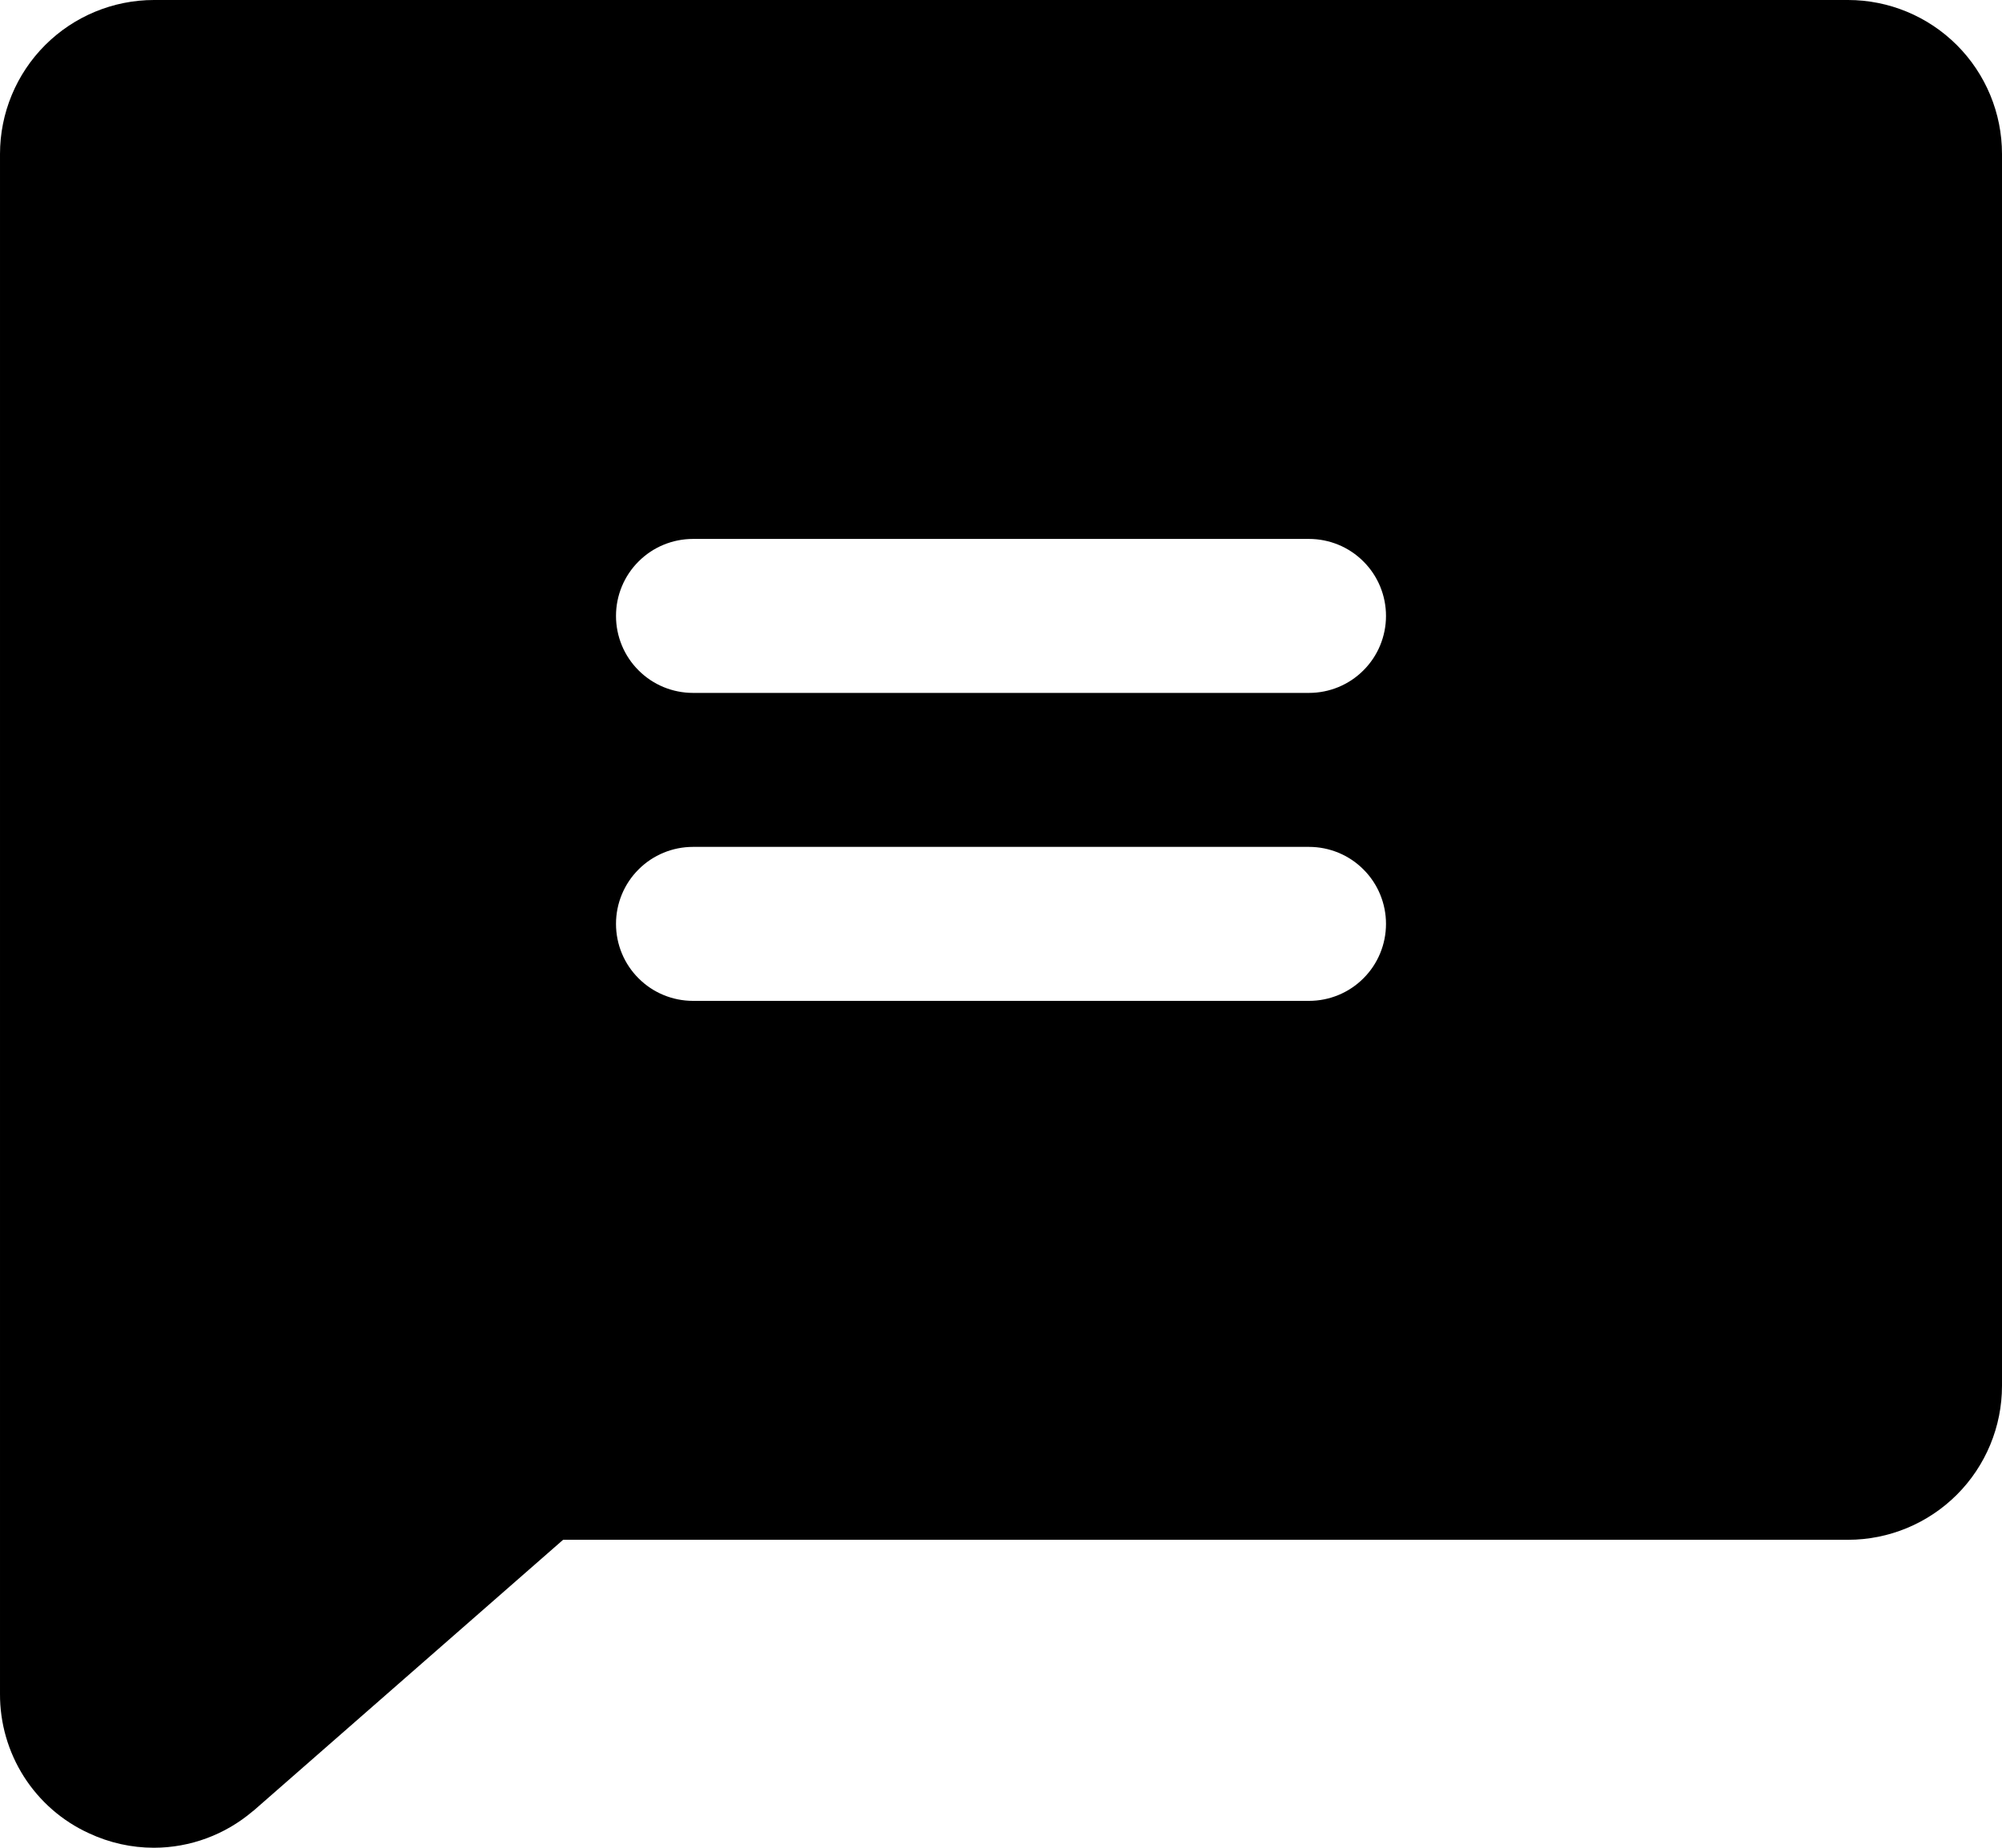 <svg width="26" height="24" viewBox="0 0 26 24" fill="none" xmlns="http://www.w3.org/2000/svg">
<path d="M24 0H2C1.47 0 0.961 0.211 0.586 0.586C0.211 0.961 3.62179e-05 1.47 3.62179e-05 2V22C-0.002 22.381 0.106 22.755 0.311 23.077C0.516 23.398 0.809 23.654 1.156 23.812C1.421 23.936 1.708 24 2 24C2.47 23.999 2.923 23.831 3.281 23.527C3.287 23.524 3.293 23.519 3.298 23.514L7.313 20H24C24.53 20 25.039 19.789 25.414 19.414C25.789 19.039 26 18.53 26 18V2C26 1.47 25.789 0.961 25.414 0.586C25.039 0.211 24.53 0 24 0ZM17 13H9C8.735 13 8.48 12.895 8.293 12.707C8.105 12.52 8 12.265 8 12C8 11.735 8.105 11.48 8.293 11.293C8.48 11.105 8.735 11 9 11H17C17.265 11 17.52 11.105 17.707 11.293C17.895 11.48 18 11.735 18 12C18 12.265 17.895 12.52 17.707 12.707C17.52 12.895 17.265 13 17 13ZM17 9H9C8.735 9 8.48 8.895 8.293 8.707C8.105 8.52 8 8.265 8 8C8 7.735 8.105 7.48 8.293 7.293C8.48 7.105 8.735 7 9 7H17C17.265 7 17.52 7.105 17.707 7.293C17.895 7.48 18 7.735 18 8C18 8.265 17.895 8.52 17.707 8.707C17.52 8.895 17.265 9 17 9Z" fill="black"/>
</svg>

